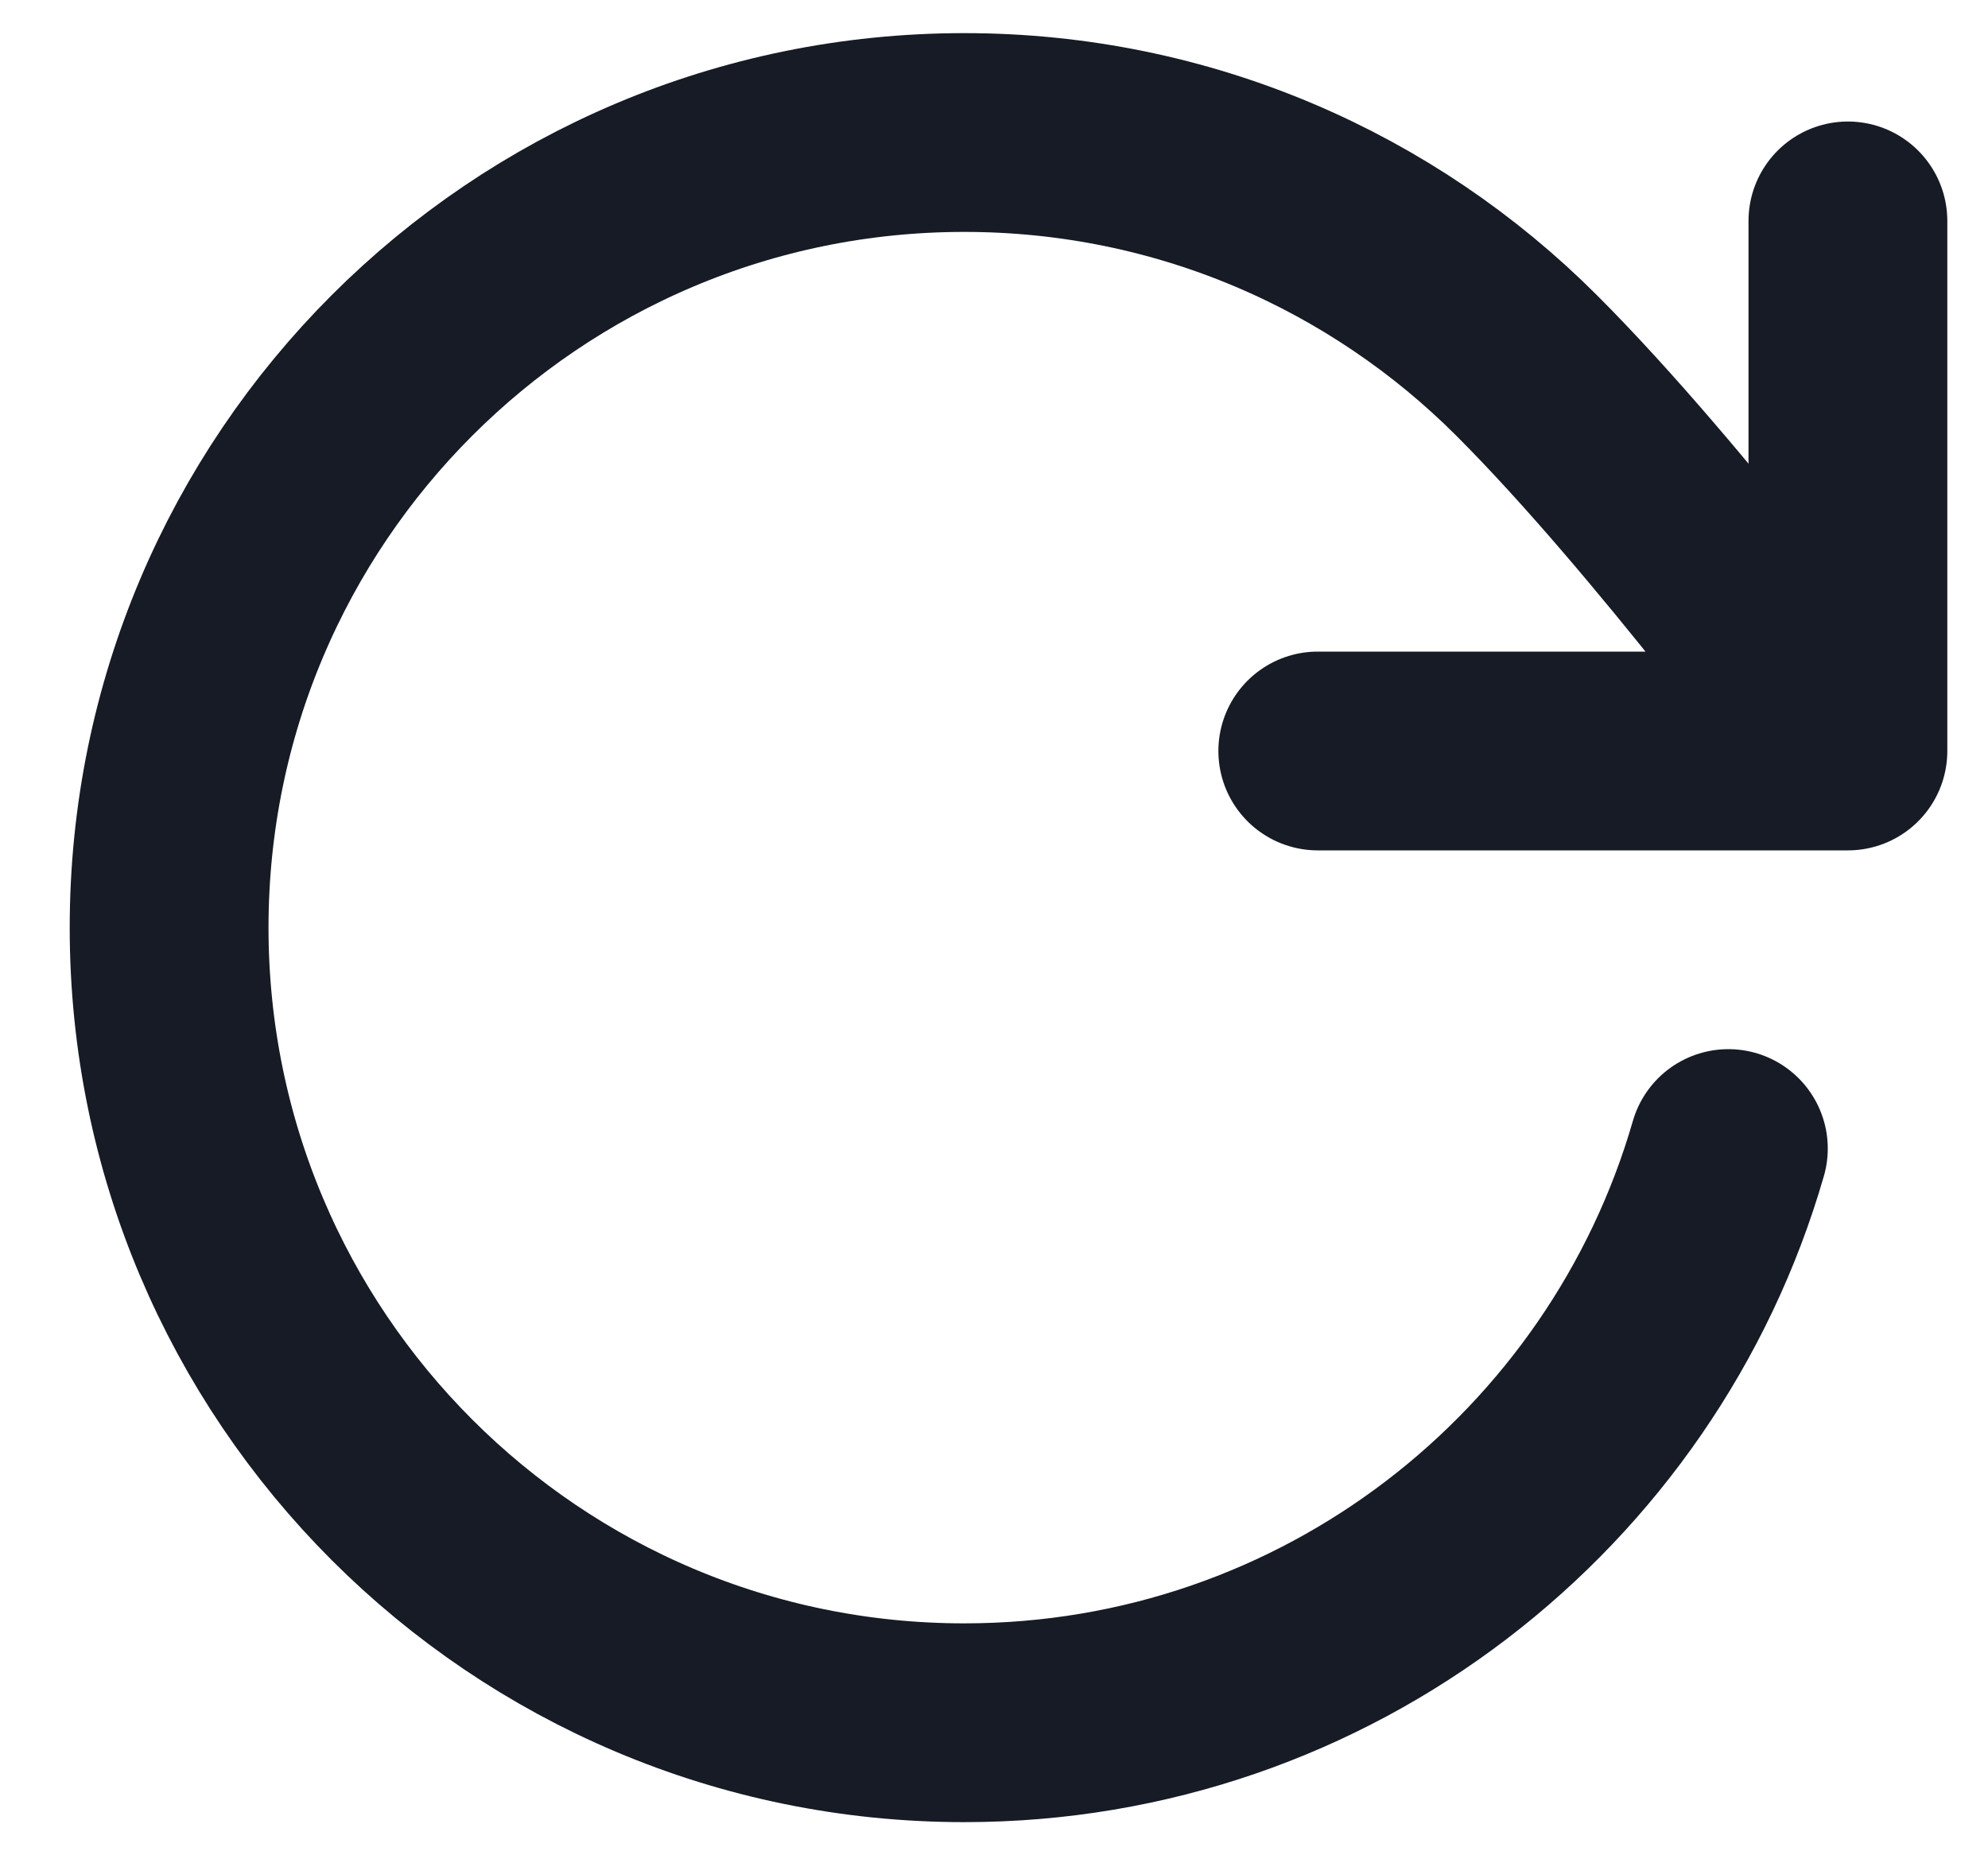 <svg width="15" height="14" viewBox="0 0 15 14" fill="none" xmlns="http://www.w3.org/2000/svg">
<path d="M13.943 5.667C13.943 5.667 12.606 3.845 11.52 2.759C10.434 1.672 8.933 1 7.276 1C3.962 1 1.276 3.686 1.276 7C1.276 10.314 3.962 13 7.276 13C10.011 13 12.319 11.169 13.041 8.667M13.943 5.667V1.667M13.943 5.667H9.943" stroke="#161B25" stroke-width="1.5" stroke-linecap="round" stroke-linejoin="round"/>
</svg>
